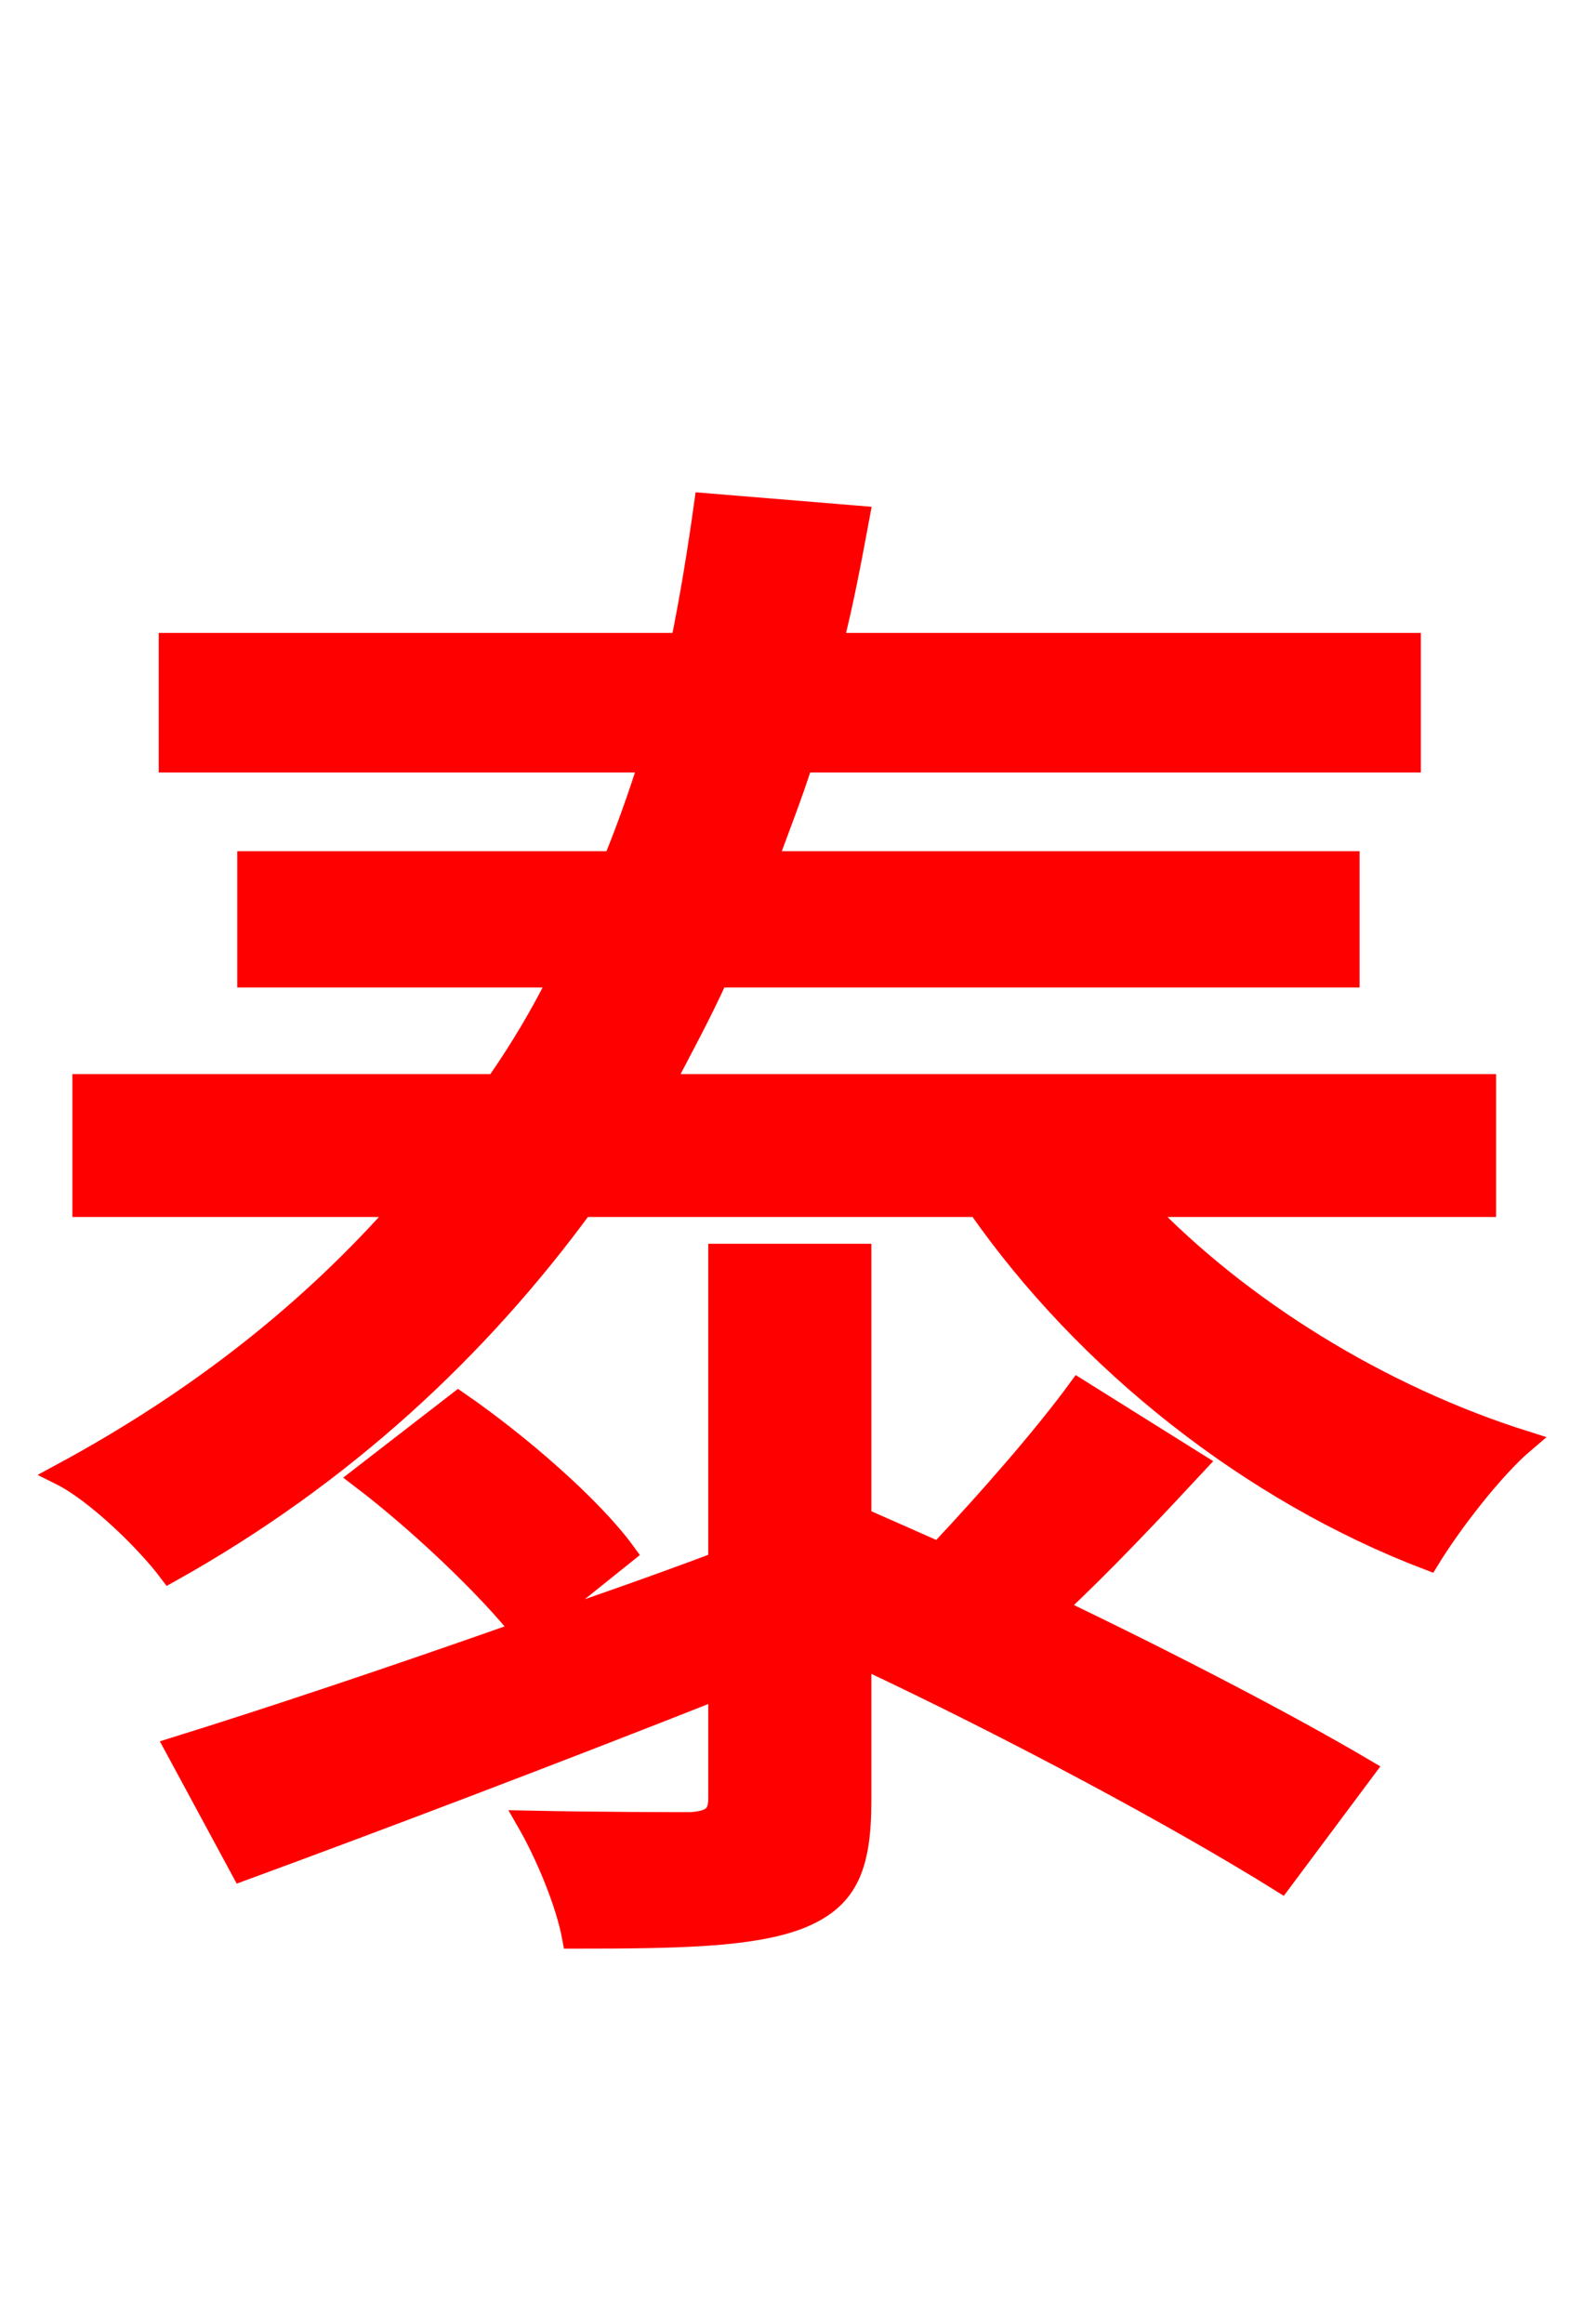 <svg xmlns="http://www.w3.org/2000/svg" xmlns:xlink="http://www.w3.org/1999/xlink" width="72" height="106.56"><path fill="red" stroke="red" d="M49.46 63.72C47.88 65.88 45.36 68.76 43.06 71.21C41.76 70.63 40.61 70.13 39.46 69.62L39.46 57.53L32.98 57.53L32.98 71.64C30.10 72.72 27.22 73.73 24.26 74.74L28.66 71.21C27.14 69.12 23.83 66.24 21.02 64.30L16.56 67.75C19.22 69.77 22.39 72.79 23.98 74.81C17.86 76.97 12.24 78.84 8.06 80.14L11.09 85.75C17.35 83.45 25.34 80.42 32.98 77.40L32.98 82.44C32.98 83.23 32.69 83.52 31.68 83.59C30.82 83.59 27.58 83.59 24.19 83.52C25.06 85.03 25.99 87.26 26.28 88.85C31.18 88.85 34.42 88.78 36.58 87.98C38.81 87.12 39.46 85.68 39.46 82.58L39.46 75.96C46.51 79.27 54.14 83.38 58.75 86.26L62.57 81.14C59.04 79.06 53.78 76.32 48.38 73.73C50.62 71.64 52.85 69.26 54.86 67.10ZM68.11 55.30L68.11 49.75L30.38 49.75C31.25 48.10 32.11 46.51 32.90 44.78L61.85 44.78L61.85 39.53L35.14 39.53C35.71 37.94 36.29 36.50 36.79 34.92L64.66 34.92L64.66 29.52L38.16 29.52C38.66 27.58 39.02 25.63 39.38 23.69L32.33 23.11C32.04 25.20 31.68 27.43 31.25 29.52L7.78 29.52L7.78 34.92L29.81 34.92C29.30 36.50 28.80 37.94 28.15 39.53L11.38 39.53L11.38 44.78L25.70 44.78C24.84 46.51 23.90 48.10 22.75 49.75L3.82 49.75L3.82 55.30L18.50 55.30C14.33 60.05 9.22 64.15 2.81 67.61C4.39 68.40 6.70 70.63 7.78 72.07C15.77 67.61 21.96 61.78 26.71 55.30L44.86 55.30C49.82 62.42 57.38 68.40 65.52 71.50C66.53 69.84 68.47 67.32 69.91 66.10C63.29 64.01 56.88 60.05 52.34 55.30Z"/></svg>
